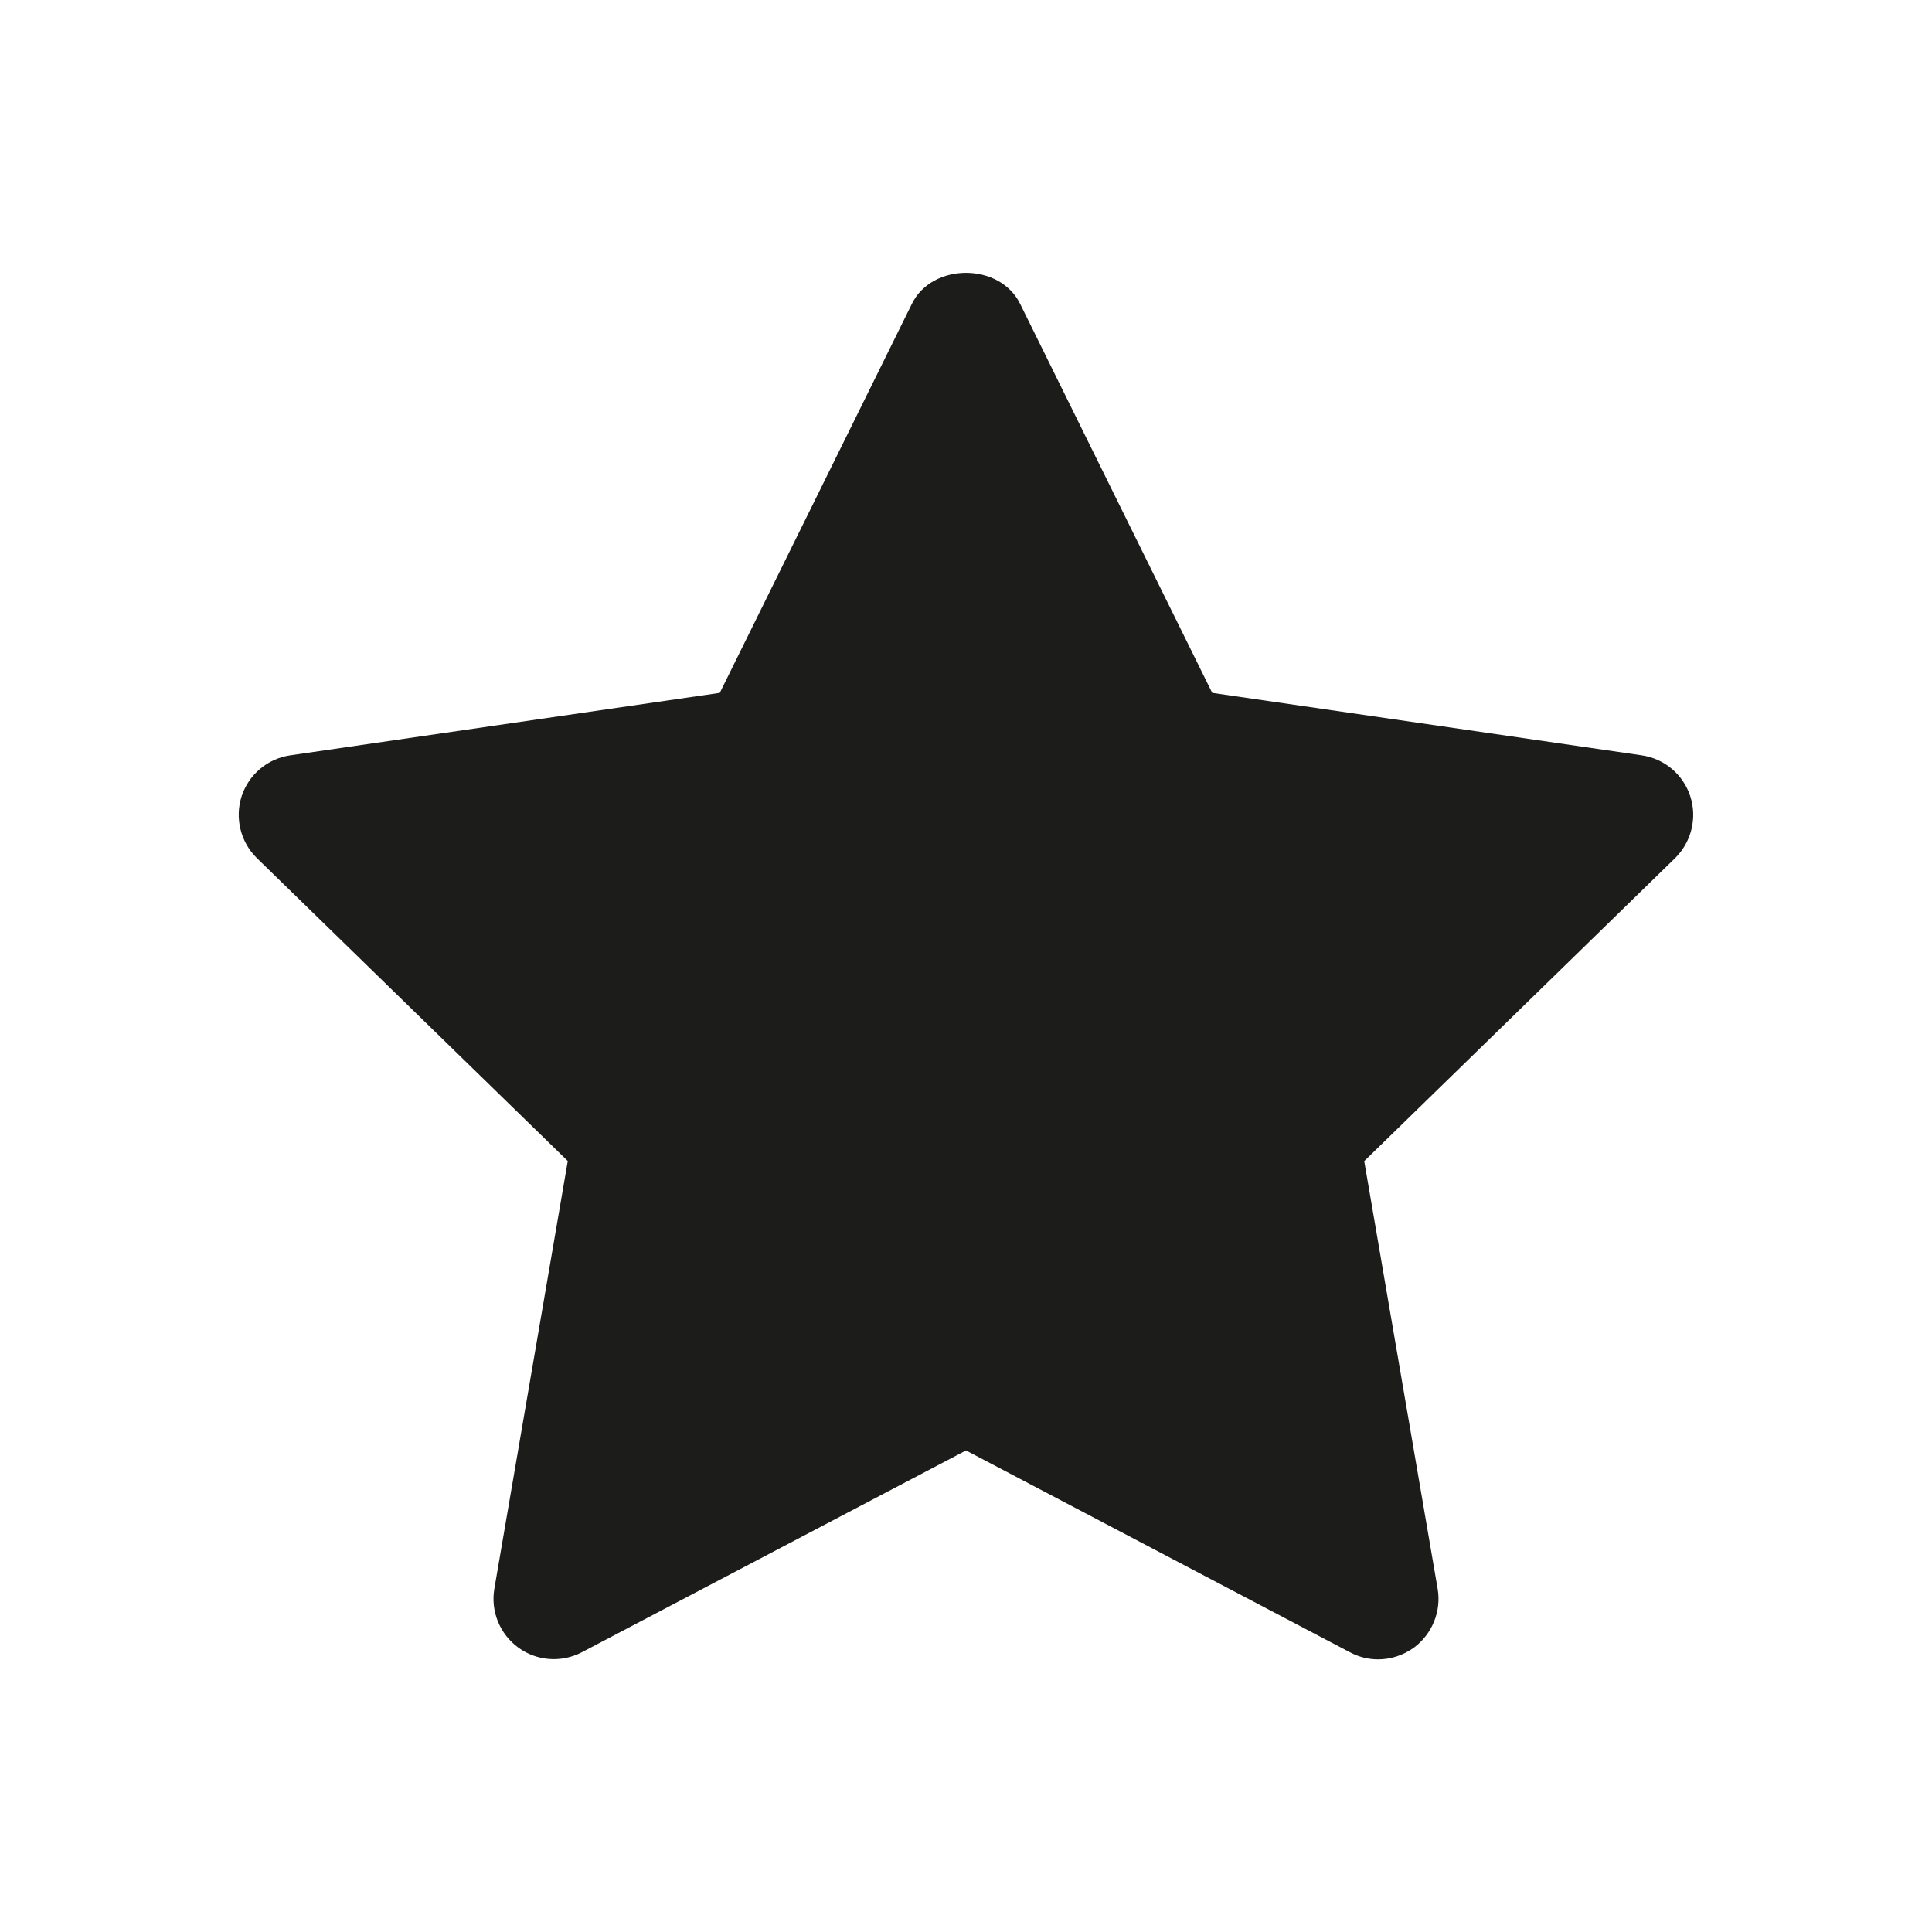<?xml version="1.0" encoding="utf-8"?>
<!-- Generator: Adobe Illustrator 15.0.0, SVG Export Plug-In . SVG Version: 6.00 Build 0)  -->
<!DOCTYPE svg PUBLIC "-//W3C//DTD SVG 1.1//EN" "http://www.w3.org/Graphics/SVG/1.1/DTD/svg11.dtd">
<svg version="1.1" id="Layer_1" xmlns="http://www.w3.org/2000/svg" xmlns:xlink="http://www.w3.org/1999/xlink" x="0px" y="0px"
	 width="16px" height="16px" viewBox="0 0 16 16" enable-background="new 0 0 16 16" xml:space="preserve">
<path fill="#1C1C1B" d="M13.998,6.594c-0.059-0.181-0.215-0.312-0.404-0.339l-3.555-0.517L8.448,2.516
	c-0.168-0.342-0.728-0.342-0.896,0L5.961,5.738L2.406,6.255c-0.19,0.027-0.345,0.158-0.405,0.339
	c-0.058,0.181-0.009,0.38,0.127,0.513l2.574,2.508l-0.608,3.542c-0.032,0.187,0.045,0.376,0.199,0.488
	c0.153,0.112,0.358,0.126,0.526,0.038L8,12.012l3.181,1.672c0.073,0.039,0.152,0.058,0.232,0.058c0.104,0,0.207-0.033,0.295-0.096
	c0.152-0.112,0.23-0.302,0.198-0.488l-0.608-3.542l2.573-2.508C14.007,6.975,14.057,6.775,13.998,6.594z"/>
</svg>
